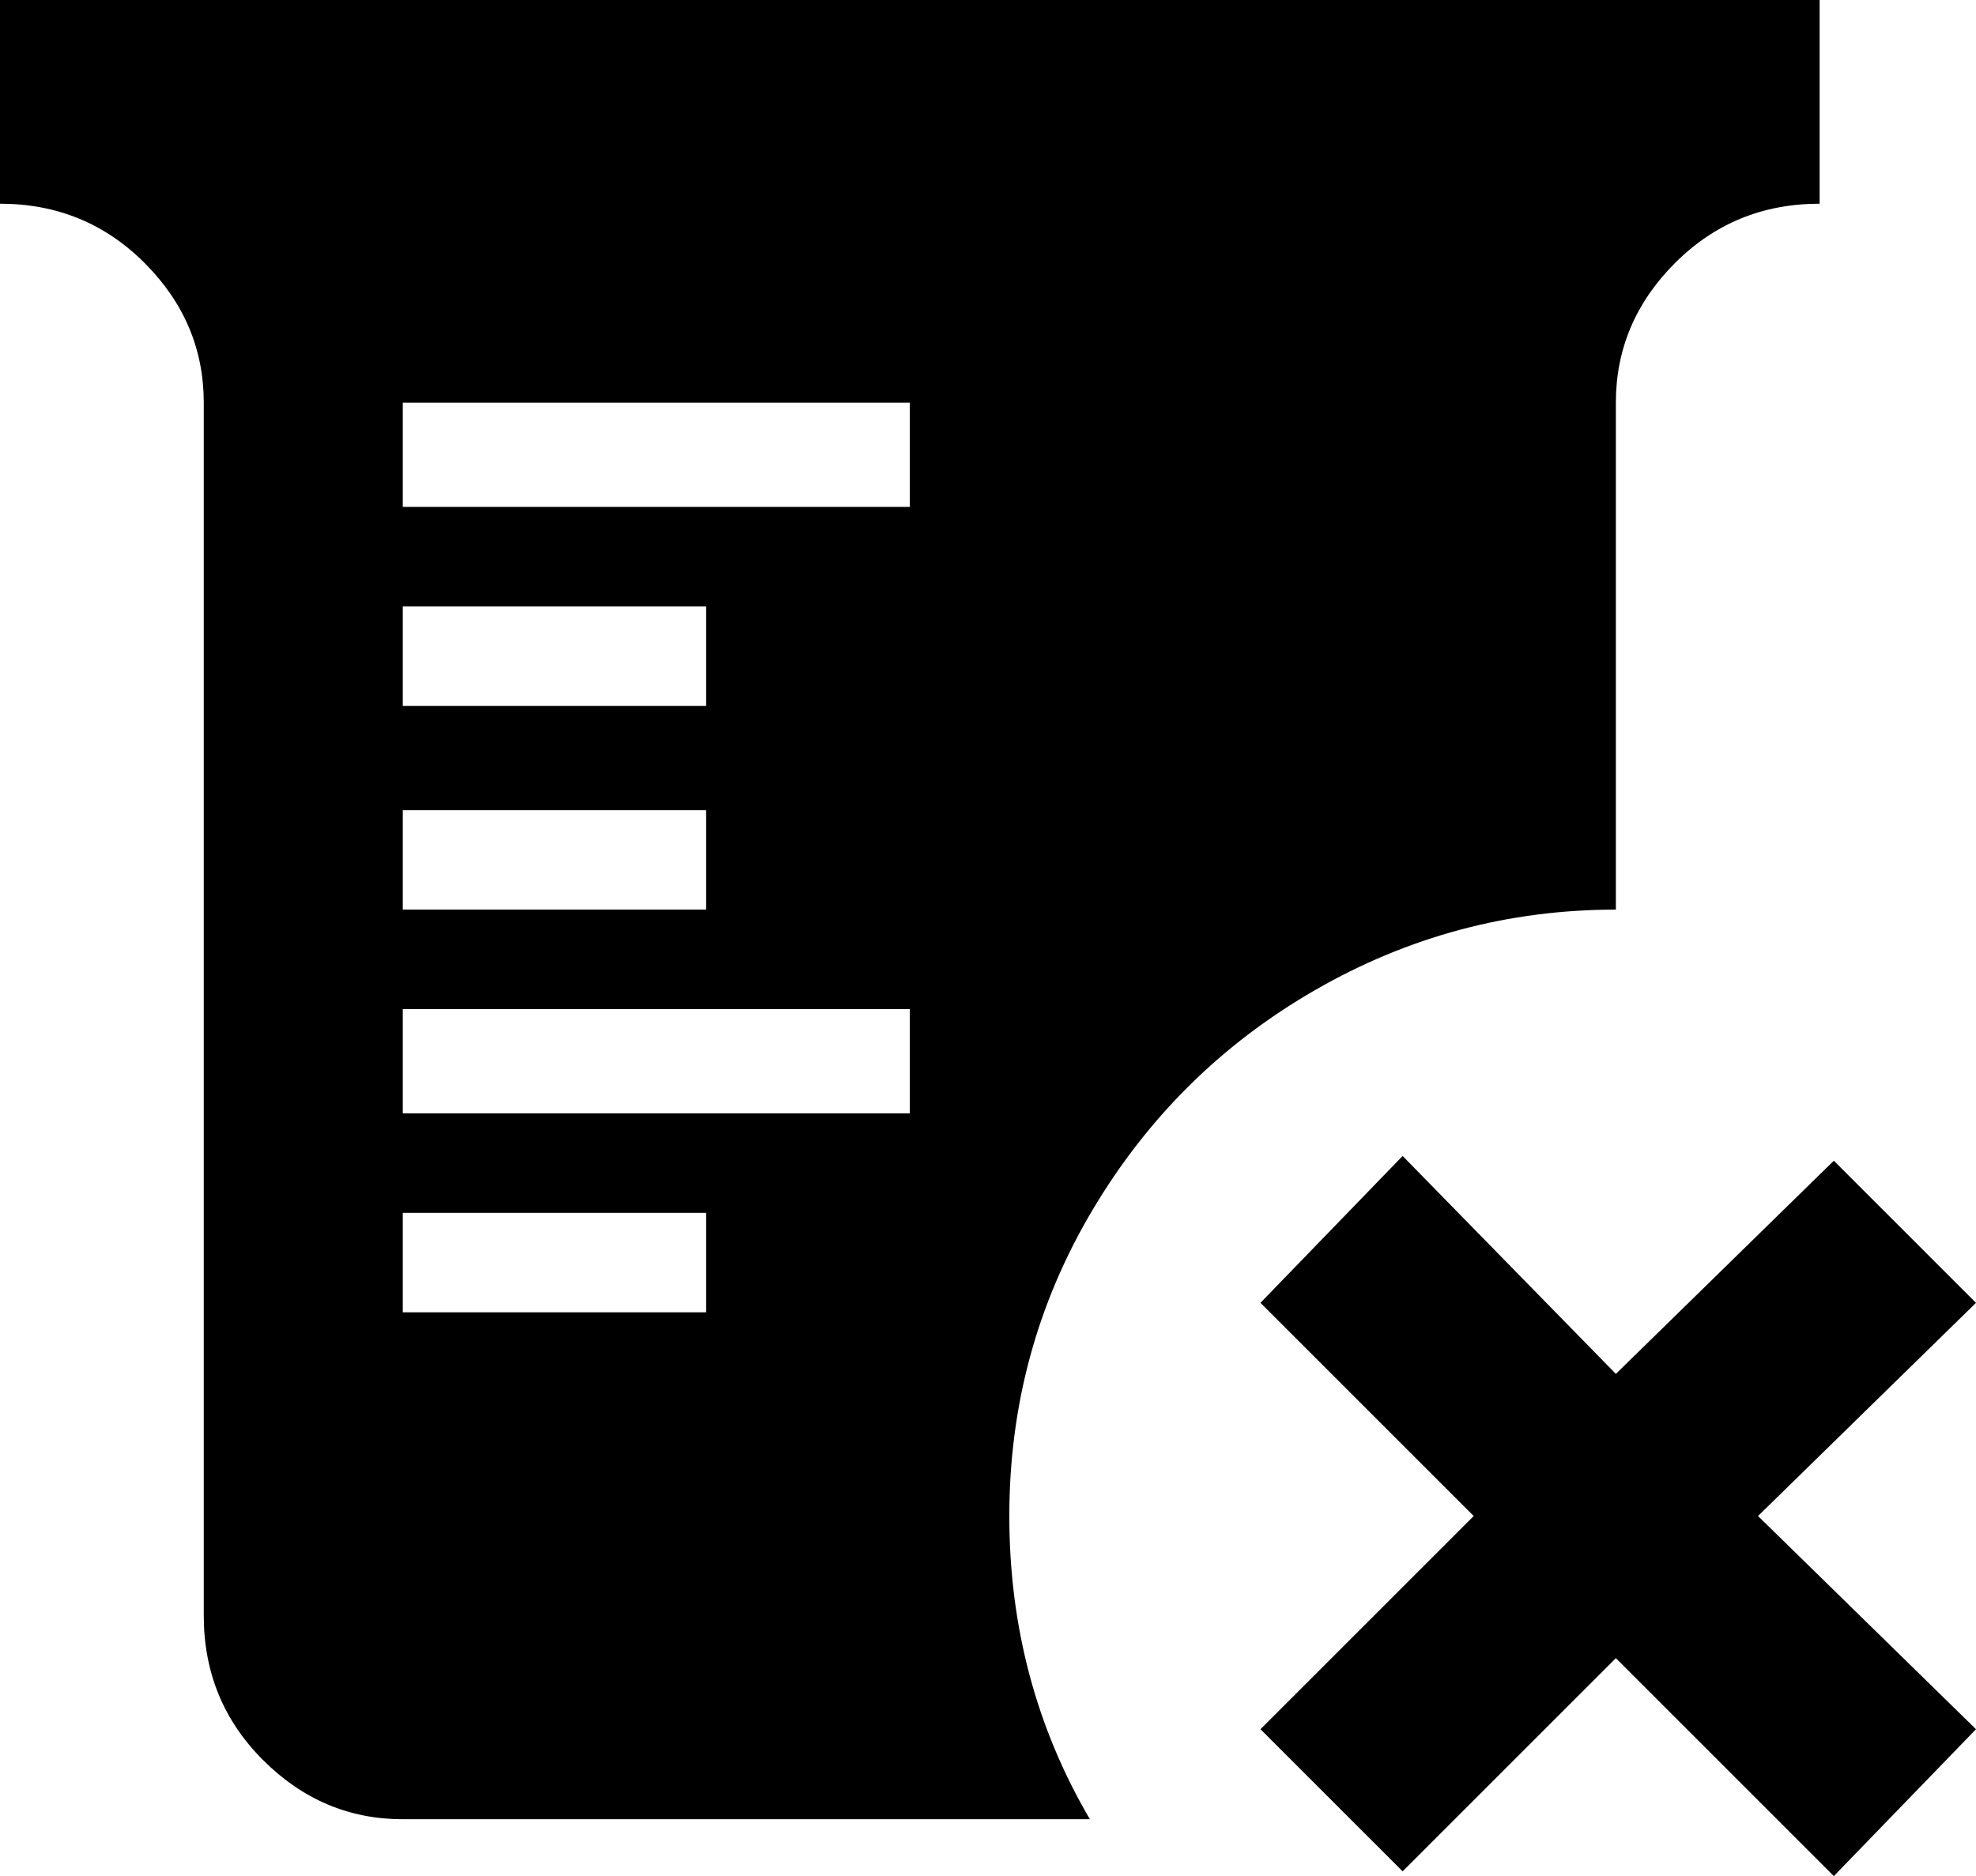 <svg xmlns="http://www.w3.org/2000/svg" viewBox="64 -12 417 396">
      <g transform="scale(1 -1) translate(0 -372)">
        <path d="M330 109 360 140 405 94 451 139 481 109 435 64 481 19 451 -12 405 34 360 -11 330 19 375 64ZM64 384H448V341Q430 341 417.5 328.5Q405 316 405 299V192Q371 192 341.5 175.0Q312 158 294.5 128.5Q277 99 277.0 64.0Q277 29 294 0H149Q132 0 119.5 12.5Q107 25 107 43V299Q107 316 94.5 328.5Q82 341 64 341ZM149 256V235H213V256ZM149 213V192H213V213ZM213 107V128H149V107ZM256 149V171H149V149ZM256 277V299H149V277Z" />
      </g>
    </svg>